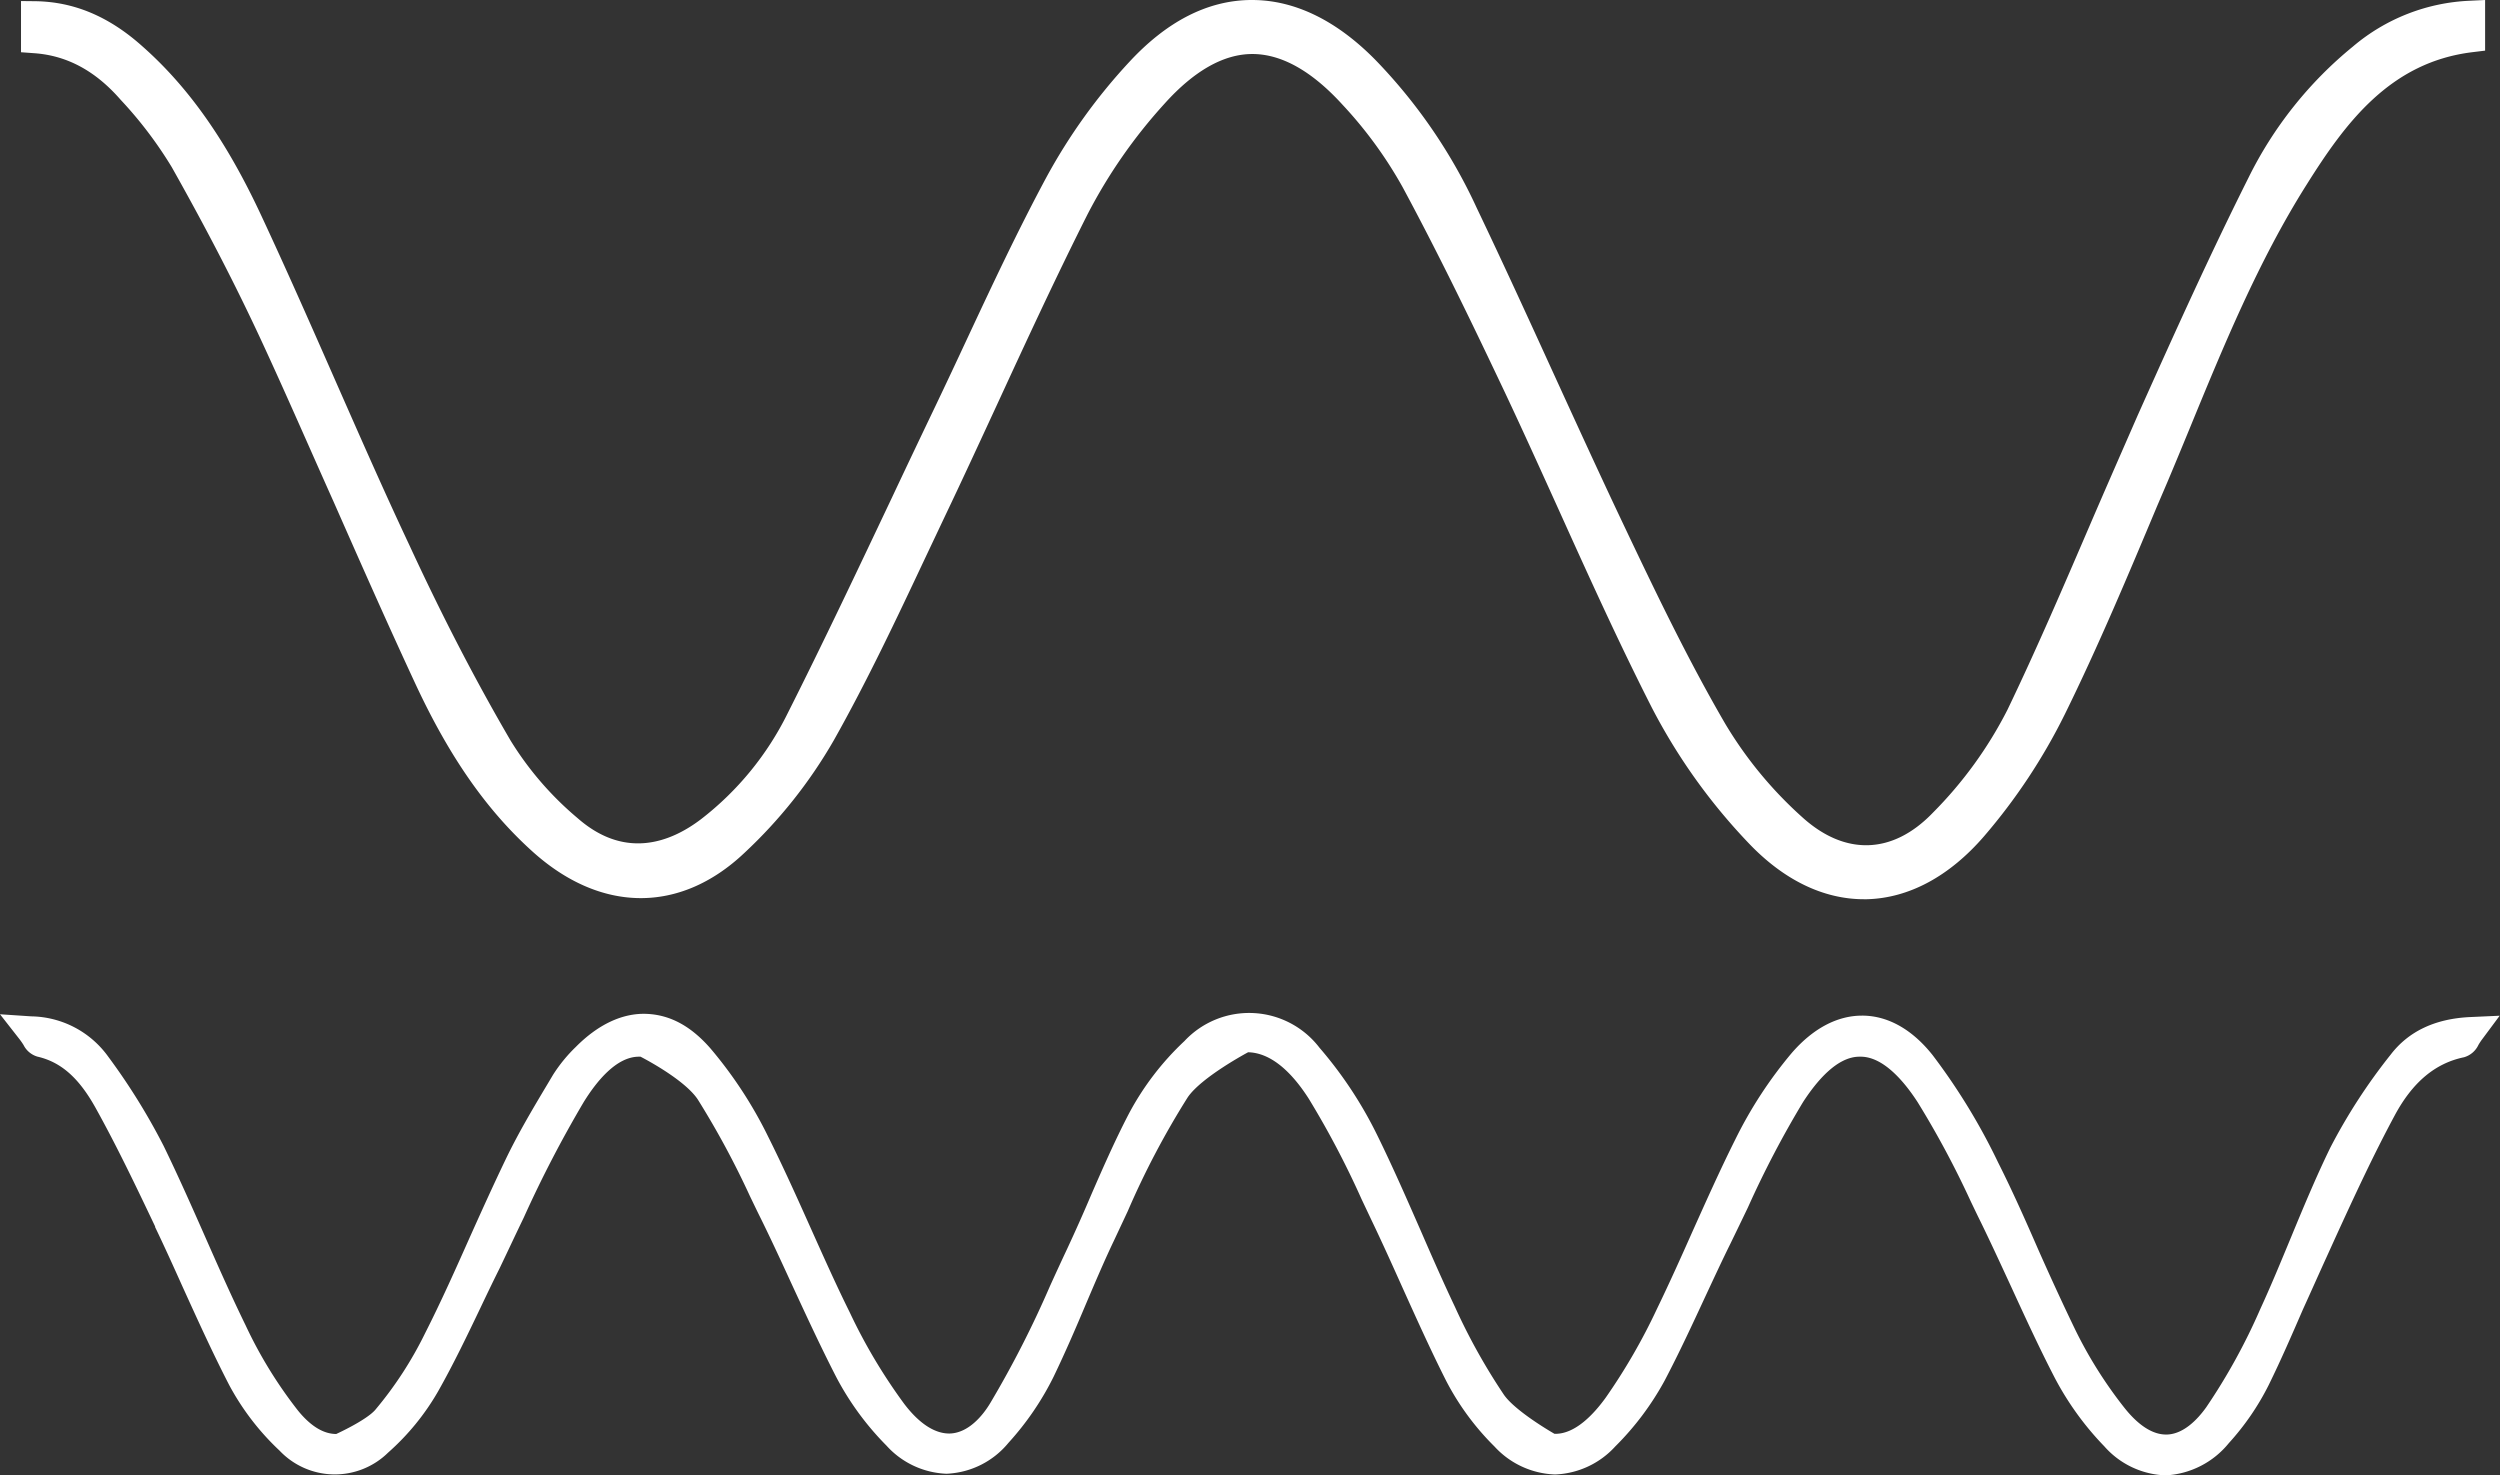 <svg xmlns="http://www.w3.org/2000/svg" viewBox="0 0 310.57 183.25"><rect x="0" y="0" width="310.57" height="183.25" fill="#333333" stroke="none"/><defs><style>.cls-1{fill:#fff;}</style></defs><title>Asset 2</title><g id="Layer_2" data-name="Layer 2"><g id="Layer_2-2" data-name="Layer 2"><path class="cls-1" d="M306.7,2.1V4.92C296,6.22,290,13.8,284.78,22.09c-7.32,11.56-12.09,24.33-17.4,36.85-4.06,9.58-8.06,19.21-12.68,28.52A69.84,69.84,0,0,1,245,102.07c-8,9.23-18.26,9.62-26.72.79a70.19,70.19,0,0,1-11.74-16.24c-6.55-12.77-12.15-26-18.31-39-4-8.49-8.18-16.94-12.67-25.19a54,54,0,0,0-7.69-10.56c-8.26-9-16.61-9.12-24.77-.08a65.35,65.35,0,0,0-9.8,14C127,38.07,121.44,50.67,115.49,63.08c-4.43,9.22-8.69,18.57-13.74,27.45A57.76,57.76,0,0,1,91,104c-7.51,7-16.37,6.6-24-.27-6.17-5.57-10.49-12.52-14-19.9C46.37,69.72,40.27,55.34,33.69,41.18,30.33,34,26.58,26.91,22.67,20a52.65,52.65,0,0,0-6.56-8.59C13,7.84,9.1,5.4,4.12,5V2.16c4.84.07,8.7,2.11,12.12,5.09C22.63,12.84,27,20,30.58,27.48,36.91,40.92,42.64,54.64,49,68.09c3.88,8.27,8.08,16.42,12.7,24.3a41.15,41.15,0,0,0,8.54,9.86,13.72,13.72,0,0,0,17,.84,39,39,0,0,0,12-14.21c6.35-12.49,12.25-25.2,18.35-37.82,4.52-9.37,8.76-18.89,13.71-28A67.74,67.74,0,0,1,141.41,9c8.84-9.38,18.84-9.23,28-.14a64.46,64.46,0,0,1,12.26,17.78c6.24,12.92,12,26.06,18.23,39,4,8.32,8,16.65,12.68,24.6a51.13,51.13,0,0,0,9.91,11.94c6.06,5.45,13,5.24,18.69-.61a52.67,52.67,0,0,0,9.59-13.14c5.78-11.92,10.75-24.23,16.2-36.31,4.43-9.79,8.87-19.57,13.72-29.15A47.08,47.08,0,0,1,293.17,7.35,22.47,22.47,0,0,1,306.7,2.1Z"/><path class="cls-1" d="M231.55,111.71c-5.05,0-10-2.41-14.35-7a72.77,72.77,0,0,1-12-16.81c-4.13-8.12-7.94-16.55-11.62-24.7-2.18-4.81-4.43-9.79-6.72-14.64-3.32-7-7.75-16.29-12.62-25.32A52.26,52.26,0,0,0,166.77,13c-3.8-4.17-7.56-6.29-11.19-6.29h0c-3.58,0-7.26,2.1-10.93,6.19a64.1,64.1,0,0,0-9.54,13.71c-3.93,7.8-7.66,15.87-11.26,23.68-2.11,4.56-4.28,9.27-6.48,13.88l-2.46,5.2c-3.53,7.5-7.19,15.25-11.33,22.6a60,60,0,0,1-11.12,14c-8,7.56-17.89,7.46-26.38-.25C60.4,100.58,55.83,94,51.66,85.07c-3.5-7.52-6.9-15.22-10.19-22.68-3-6.69-6-13.61-9.13-20.35-3-6.44-6.45-13.19-11-21.27A50.39,50.39,0,0,0,15,12.41C11.86,8.8,8.33,6.9,4.25,6.61L2.61,6.49V.13L4.4.15C9.14.22,13.48,2,17.65,5.72c5.77,5.09,10.47,11.76,14.78,21,3.24,6.94,6.37,14.06,9.4,20.95,2.9,6.58,5.89,13.39,9,20C54.94,76.56,59.07,84.53,63.43,92a39.93,39.93,0,0,0,8.34,9.65c5.94,5.2,11.6,2.94,15.3.13A37.63,37.63,0,0,0,97.86,88.59c4.44-8.81,8.73-17.88,12.89-26.66q2.7-5.73,5.44-11.45c1.29-2.7,2.58-5.45,3.82-8.11,3.13-6.7,6.37-13.62,9.93-20.25A70.35,70.35,0,0,1,140.37,7.61C145,2.64,150,.08,155.29,0h.25C160.8,0,166,2.5,170.86,7.44a66,66,0,0,1,12.6,18.41c3.28,6.86,6.49,13.88,9.59,20.67,2.81,6.14,5.71,12.49,8.65,18.68,4.22,8.9,8.09,16.91,12.61,24.69a49.91,49.91,0,0,0,9.56,11.61c5.34,4.85,11.26,4.65,16.24-.53a50.74,50.74,0,0,0,9.27-12.79c3.6-7.49,6.94-15.27,10.18-22.8,1.94-4.52,4-9.2,6-13.78,4.74-10.59,9.05-20.11,13.74-29.47a49,49,0,0,1,13-16.35A24,24,0,0,1,306.88.09L308.72,0V6.29l-1.56.19c-10.28,1.25-15.83,8.84-20.64,16.5-6,9.51-10.33,20.1-14.54,30.34-.9,2.19-1.81,4.39-2.73,6.57L268,62.81c-3.6,8.58-7.32,17.45-11.5,25.94a72.55,72.55,0,0,1-10,15.11c-4.31,5-9.36,7.72-14.59,7.85Z"/><path class="cls-1" d="M3.63,127.71c4,.28,6.54,1.89,8.27,4.32a77.84,77.84,0,0,1,6.76,10.87c3.6,7.38,6.64,15,10.25,22.43a56.73,56.73,0,0,0,6.75,10.85C39.53,181,44,181,48,176.27a48.8,48.8,0,0,0,6.43-9.87c3.55-7.13,6.6-14.51,10.05-21.69,1.7-3.55,3.77-6.92,5.78-10.31a17.51,17.51,0,0,1,2.56-3.1c4.69-4.75,9.82-4.9,14.17.13a50.76,50.76,0,0,1,6.86,10.48c3.6,7.2,6.63,14.68,10.18,21.91A70.66,70.66,0,0,0,111,175.46c4.45,5.87,9.77,5.92,13.65-.3s6.55-12.81,9.63-19.32c2.61-5.53,4.77-11.29,7.62-16.69a32.87,32.87,0,0,1,6.54-8.52c4.56-4.26,10.15-4,14.23.7a49.5,49.5,0,0,1,6.86,10.47c3.45,7,6.32,14.27,9.65,21.32a76.77,76.77,0,0,0,6.24,11.18c5,7.15,10.38,7.2,15.44.15a76.89,76.89,0,0,0,6.51-11.32c3.38-6.94,6.27-14.11,9.73-21a51.45,51.45,0,0,1,6.83-10.5c4.66-5.4,10.34-5.37,14.79.23a75.44,75.44,0,0,1,8,13.06c3.42,6.82,6.23,13.94,9.61,20.78a55.53,55.53,0,0,0,6.39,10.21c4.2,5.22,9,5.19,12.89-.24a75.75,75.75,0,0,0,6.9-12.52c3.06-6.62,5.51-13.53,8.71-20.08a69.06,69.06,0,0,1,7.39-11.33c1.85-2.43,4.63-3.78,8.5-4-.57.76-.8,1.42-1.15,1.49-4.71,1-7.71,4.21-9.8,8.09-3.1,5.75-5.78,11.73-8.52,17.66-2.46,5.33-4.63,10.8-7.21,16.06a30,30,0,0,1-4.69,6.82c-4,4.39-8.88,4.56-13,.31a35,35,0,0,1-5.88-8.11c-3.27-6.33-6-12.91-9.17-19.31a143.06,143.06,0,0,0-8-15.12c-5.58-8.6-11.58-8.66-17.07,0-3.59,5.63-6.26,11.84-9.23,17.85-2.78,5.64-5.23,11.46-8.19,17a34.3,34.3,0,0,1-5.85,7.81c-3.91,3.93-8.58,3.94-12.5,0a30.41,30.41,0,0,1-5.64-7.65c-3.29-6.51-6.07-13.27-9.22-19.85-2.46-5.13-4.79-10.4-7.85-15.17-5.51-8.59-12.35-8.8-18.06-.28-3.75,5.59-6.41,11.94-9.31,18.06-2.63,5.53-4.77,11.29-7.46,16.78a33.7,33.7,0,0,1-5.35,7.86c-3.85,4.22-8.56,4.34-12.58.27a33.44,33.44,0,0,1-5.92-8.07c-3.42-6.63-6.33-13.52-9.61-20.22a130.83,130.83,0,0,0-7.65-14.44c-5.61-8.55-11.67-8.63-17.06.08-4.08,6.6-7.1,13.86-10.57,20.84-2.54,5.1-4.84,10.34-7.64,15.29A28.43,28.43,0,0,1,47.07,179c-3.52,3.13-7.74,3.06-11.14-.2a30.12,30.12,0,0,1-6-7.72c-3.31-6.4-6.08-13.07-9.18-19.58-2.41-5.07-4.83-10.15-7.56-15-1.85-3.32-4.31-6.25-8.37-7.17C4.52,129.18,4.3,128.58,3.63,127.71Z"/><path class="cls-1" d="M117.58,183.08a10.57,10.57,0,0,1-7.46-3.5,35.57,35.57,0,0,1-6.23-8.5c-2-3.89-3.85-7.91-5.65-11.8-1.28-2.79-2.61-5.67-4-8.46-.36-.73-.71-1.47-1.07-2.21a106.89,106.89,0,0,0-6.47-12c-1.69-2.58-7.13-5.34-7.13-5.34h-.2c-2.81,0-5.29,3.1-6.87,5.66a147,147,0,0,0-7.43,14.32c-1,2.07-2,4.21-3,6.3-.81,1.62-1.61,3.29-2.38,4.91-1.65,3.45-3.35,7-5.28,10.41a30.23,30.23,0,0,1-6.19,7.58,9.45,9.45,0,0,1-13.5-.25A31.6,31.6,0,0,1,28.44,172c-2.06-4-3.93-8.13-5.75-12.13-1.1-2.45-2.25-5-3.42-7.43l0-.08c-2.34-4.92-4.76-10-7.44-14.81-2.06-3.68-4.27-5.62-7.19-6.29a2.82,2.82,0,0,1-1.72-1.45c-.14-.22-.3-.46-.51-.73L0,126l3.89.26a12,12,0,0,1,9.55,5,79.13,79.13,0,0,1,6.88,11.08c1.81,3.72,3.51,7.55,5.15,11.27s3.28,7.43,5.06,11.07A54.69,54.69,0,0,0,37,175.21c1.56,1.93,3.15,2.91,4.72,2.93h.05s3.72-1.69,4.85-3a46.62,46.62,0,0,0,6.19-9.52c2-3.94,3.81-8,5.59-12,1.43-3.18,2.91-6.46,4.45-9.66s3.35-6.24,5.11-9.19l.75-1.26a18.9,18.9,0,0,1,2.81-3.44c2.76-2.79,5.79-4.23,8.77-4.12s5.59,1.55,8,4.33a52.88,52.88,0,0,1,7.1,10.85c1.9,3.8,3.67,7.74,5.37,11.54,1.54,3.43,3.13,7,4.81,10.38a68.17,68.17,0,0,0,6.76,11.35c1.89,2.49,3.87,3.75,5.73,3.68,2.22-.1,4-2.15,5-3.85a127.43,127.43,0,0,0,7.37-14.45q1.07-2.36,2.16-4.68c1-2.15,2-4.39,2.92-6.56,1.47-3.38,3-6.87,4.74-10.21a34.64,34.64,0,0,1,6.89-9,11,11,0,0,1,16.78.83A50.89,50.89,0,0,1,171.08,141c1.93,3.92,3.71,8,5.43,11.92,1.35,3.11,2.76,6.32,4.23,9.42a75.6,75.6,0,0,0,6.09,10.93c1.47,2.11,6.28,4.85,6.28,4.85h.12c2.49,0,4.77-2.45,6.25-4.5a74,74,0,0,0,6.35-11c1.53-3.16,3-6.42,4.4-9.58,1.69-3.76,3.43-7.66,5.31-11.42a53,53,0,0,1,7.07-10.84c2.61-3,5.61-4.61,8.7-4.61h.19c3.12.06,6.09,1.76,8.58,4.9a77.27,77.27,0,0,1,8.14,13.34c1.8,3.57,3.44,7.27,5,10.85,1.45,3.27,3,6.65,4.57,9.9A53.91,53.91,0,0,0,264,175c1.19,1.47,3,3.21,5.09,3.21h.1c2.07-.06,3.8-1.87,4.88-3.38a75,75,0,0,0,6.72-12.21c1.35-2.93,2.61-6,3.83-8.94,1.52-3.68,3.1-7.48,4.88-11.13A70.6,70.6,0,0,1,297,131c2.21-2.88,5.51-4.44,9.81-4.65l3.72-.17-2.23,3a7.49,7.49,0,0,0-.41.63,2.84,2.84,0,0,1-1.79,1.53c-3.57.74-6.38,3.09-8.59,7.19-2.63,4.88-5,10-7.29,15L289.1,156c-1,2.19-2,4.45-3,6.64-1.35,3.11-2.74,6.32-4.27,9.43a32,32,0,0,1-4.95,7.21,10.84,10.84,0,0,1-7.79,4H269a10.61,10.61,0,0,1-7.59-3.61,36.87,36.87,0,0,1-6.16-8.52c-1.91-3.69-3.67-7.52-5.37-11.22-1.23-2.66-2.5-5.42-3.8-8.09-.43-.86-.84-1.73-1.26-2.6a114.35,114.35,0,0,0-6.59-12.31c-1.67-2.58-4.26-5.66-7.09-5.66H231c-2.81,0-5.34,3.07-7,5.62A122.25,122.25,0,0,0,217.14,150q-1.08,2.25-2.17,4.49c-1.09,2.2-2.14,4.48-3.17,6.68-1.58,3.41-3.22,6.94-5,10.33a35.4,35.4,0,0,1-6.15,8.2,10.64,10.64,0,0,1-7.47,3.47h0a10.69,10.69,0,0,1-7.52-3.47,32.51,32.51,0,0,1-6-8.15c-1.93-3.82-3.71-7.78-5.44-11.61-1.24-2.76-2.52-5.61-3.85-8.38l-1.23-2.6a111,111,0,0,0-6.55-12.46c-2.4-3.76-5-5.75-7.59-5.78h.05s-5.82,3.1-7.51,5.61a103,103,0,0,0-7.45,14.15l-1.73,3.69c-1.22,2.56-2.35,5.23-3.45,7.81-1.26,3-2.56,6-4,9a35.71,35.71,0,0,1-5.64,8.27,10.5,10.5,0,0,1-7.5,3.82Z"/></g></g></svg>